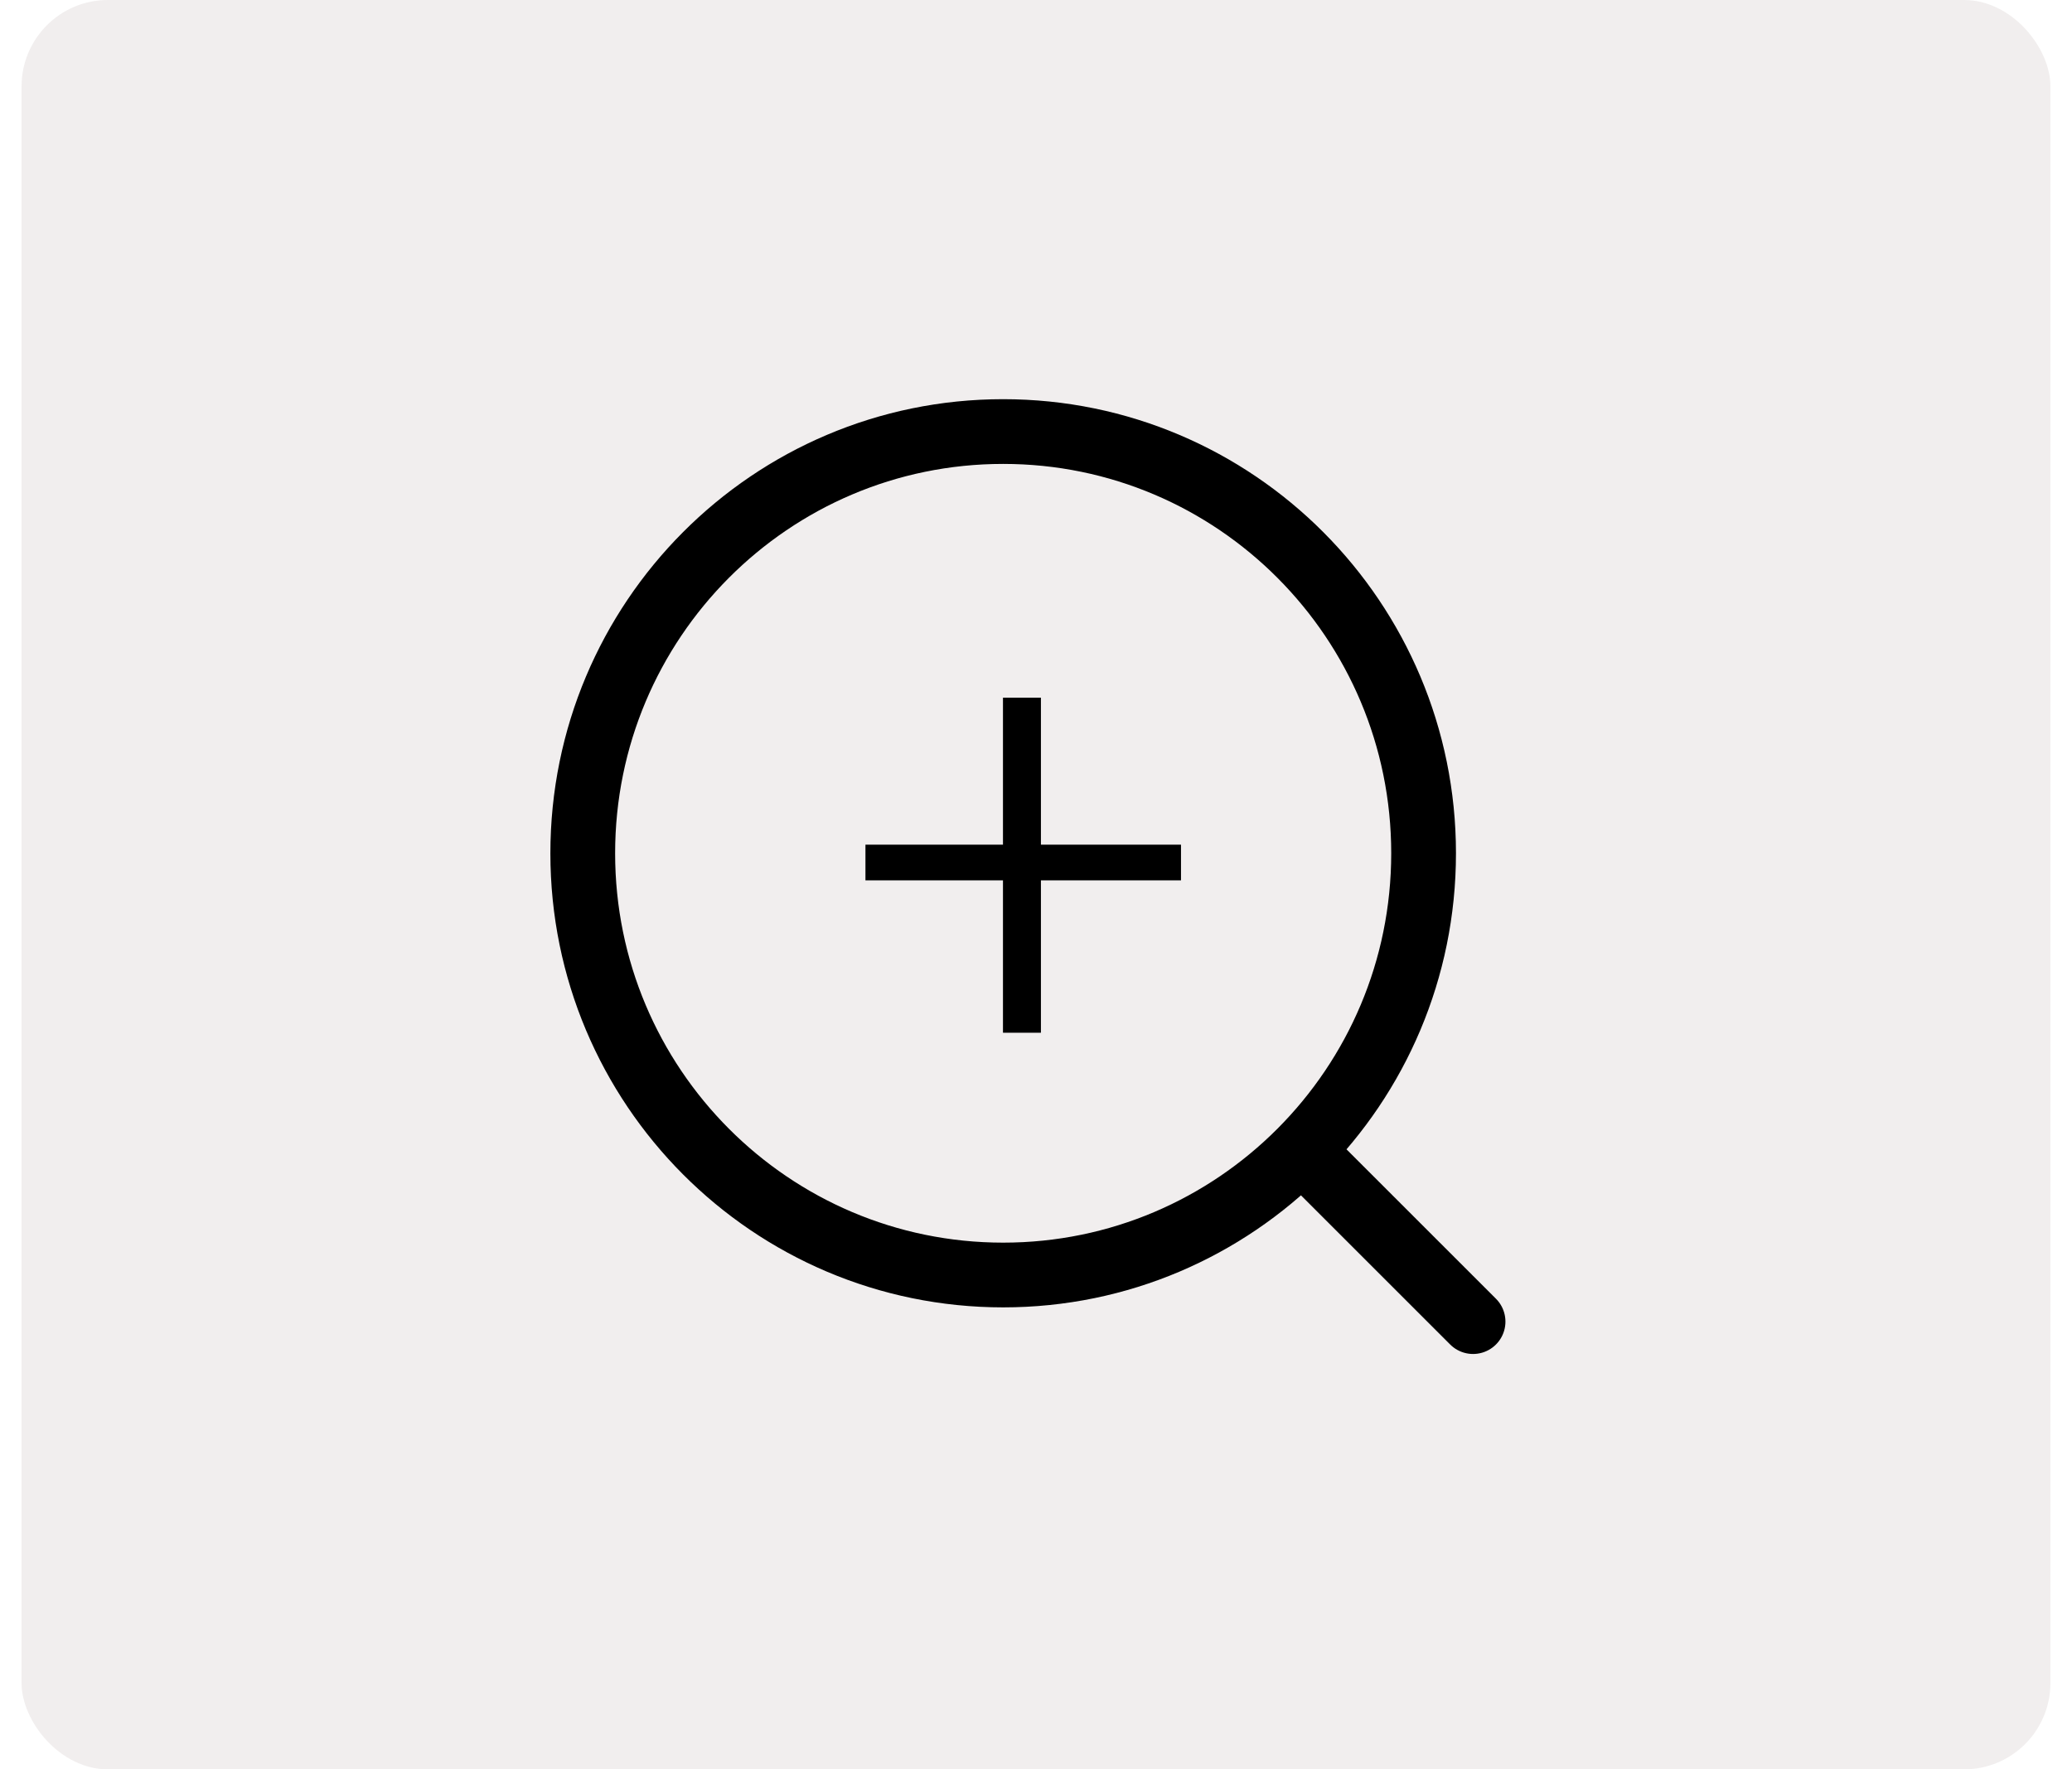 <svg width="48" height="41" viewBox="0 0 48 41" fill="none" xmlns="http://www.w3.org/2000/svg">
<g filter="url(#filter0_b_180_3167)">
<rect x="0.5" width="47" height="41" rx="2" fill="#D7CDCD" fill-opacity="0.35"/>
<path d="M27.359 19.573V20.4H20.049V19.573H27.359ZM24.114 16.167V23.931H23.235V16.167H24.114Z" fill="black"/>
<path d="M30.155 26.655L34.125 30.625M32.979 19.772C32.979 25.17 28.618 29.545 23.24 29.545C17.861 29.545 13.5 25.17 13.5 19.774C13.5 14.374 17.861 10 23.239 10C28.618 10 32.979 14.375 32.979 19.772Z" stroke="black" stroke-width="1.5" stroke-linecap="round" stroke-linejoin="round"/>
</g>
<defs>
<filter id="filter0_b_180_3167" x="-3.5" y="-4" width="55" height="49" filterUnits="userSpaceOnUse" color-interpolation-filters="sRGB">
<feFlood flood-opacity="0" result="BackgroundImageFix"/>
<feGaussianBlur in="BackgroundImageFix" stdDeviation="2"/>
<feComposite in2="SourceAlpha" operator="in" result="effect1_backgroundBlur_180_3167"/>
<feBlend mode="normal" in="SourceGraphic" in2="effect1_backgroundBlur_180_3167" result="shape"/>
</filter>
</defs>
</svg>
